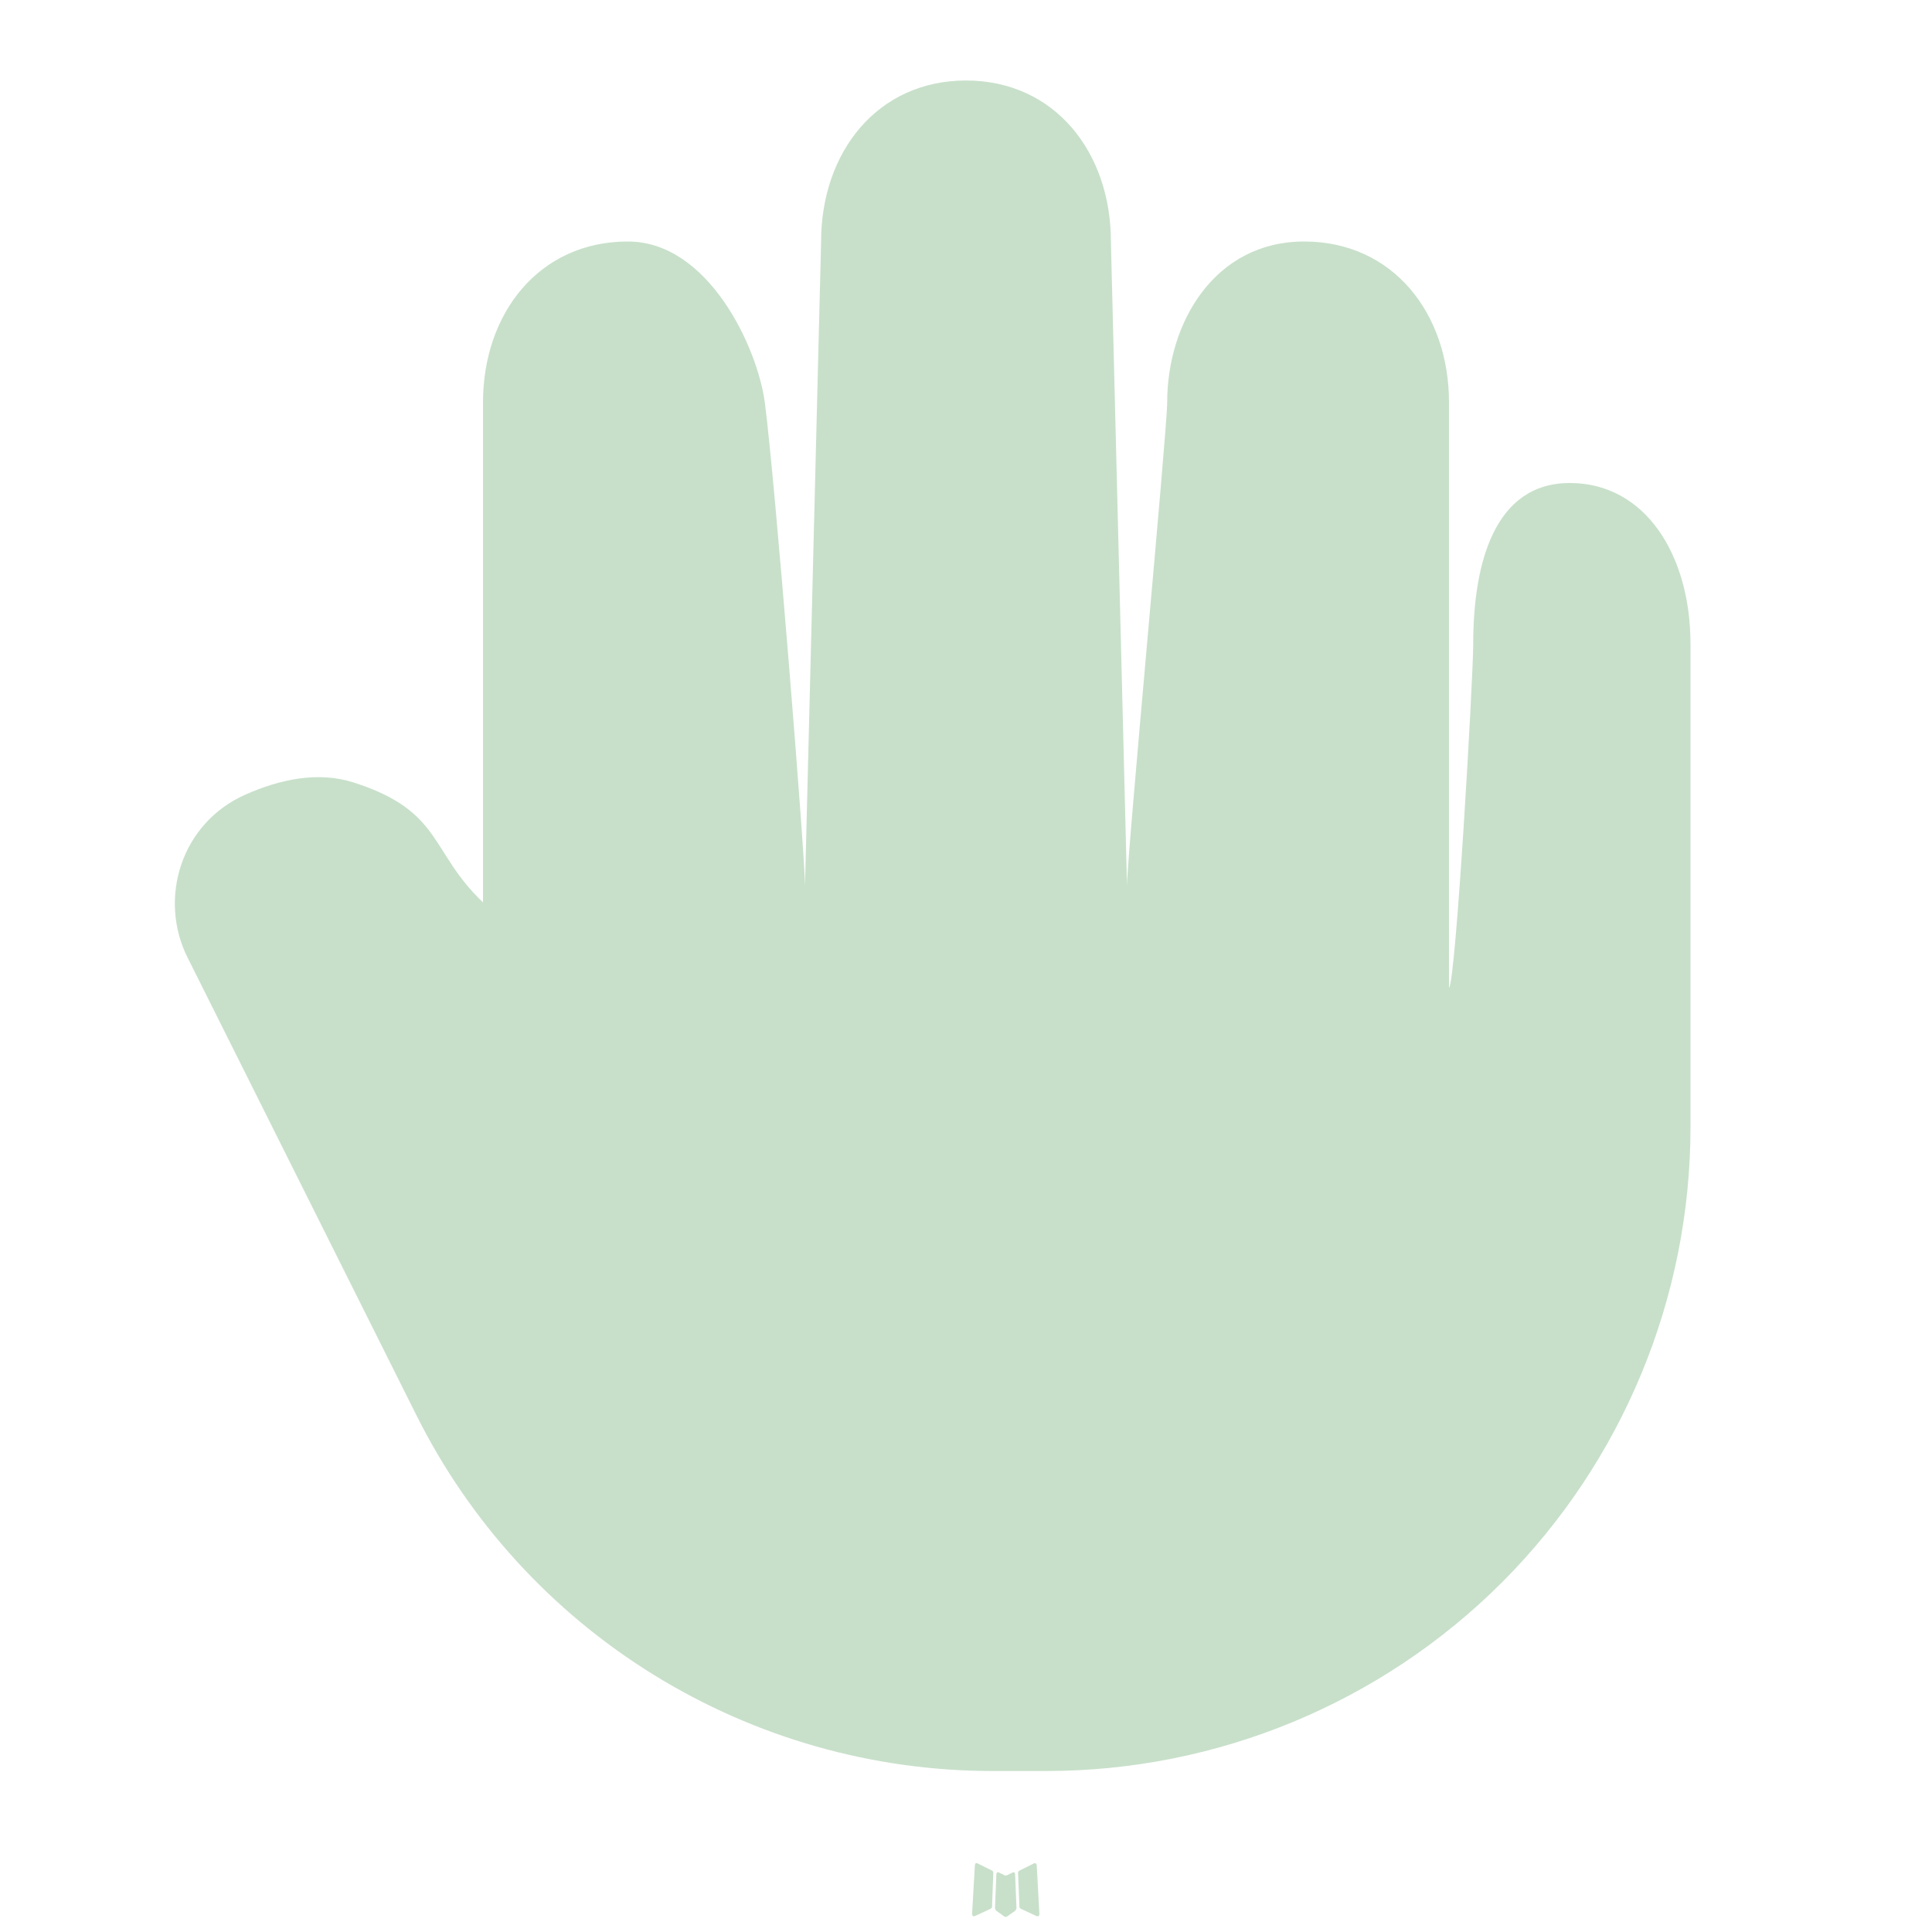 <svg width="15" height="15" viewBox="0 0 15 15" fill="none" xmlns="http://www.w3.org/2000/svg">
<path fill-rule="evenodd" clip-rule="evenodd" d="M7.87 14.536L7.864 14.537L7.819 14.559L7.807 14.562L7.798 14.559L7.754 14.537C7.747 14.535 7.742 14.536 7.739 14.54L7.736 14.547L7.725 14.814L7.729 14.827L7.735 14.835L7.8 14.881L7.809 14.883L7.817 14.881L7.882 14.835L7.889 14.825L7.892 14.814L7.881 14.547C7.879 14.541 7.876 14.537 7.87 14.536ZM8.036 14.465L8.028 14.467L7.912 14.525L7.906 14.531L7.904 14.538L7.915 14.807L7.919 14.814L7.924 14.819L8.049 14.877C8.057 14.879 8.063 14.877 8.067 14.872L8.07 14.863L8.049 14.479C8.047 14.472 8.042 14.467 8.036 14.465ZM7.589 14.467C7.586 14.465 7.583 14.464 7.58 14.465C7.577 14.466 7.574 14.468 7.572 14.47L7.569 14.479L7.547 14.863C7.548 14.87 7.551 14.875 7.558 14.878L7.567 14.877L7.693 14.819L7.699 14.813L7.702 14.807L7.712 14.538L7.71 14.53L7.704 14.524L7.589 14.467Z" fill="#C8E0CA"/>
<path fill-rule="evenodd" clip-rule="evenodd" d="M6.375 1.875C6.375 1.184 6.81 0.625 7.5 0.625C8.19 0.625 8.625 1.184 8.625 1.875L8.75 6.875C8.75 6.647 9.062 3.337 9.062 3.125C9.062 2.5 9.434 1.875 10.125 1.875C10.816 1.875 11.25 2.434 11.25 3.125V7.668C11.302 7.638 11.438 5.264 11.438 5C11.438 4.375 11.602 3.75 12.188 3.75C12.774 3.75 13.125 4.309 13.125 5V8.75C13.125 10.076 12.598 11.348 11.661 12.286C10.723 13.223 9.451 13.75 8.125 13.75H7.704C6.775 13.75 5.865 13.491 5.075 13.003C4.285 12.515 3.647 11.817 3.232 10.986L1.456 7.434C1.228 6.979 1.403 6.391 1.906 6.169C2.17 6.052 2.466 5.986 2.745 6.075C3.438 6.296 3.335 6.612 3.75 7.006V3.125C3.75 2.434 4.184 1.875 4.875 1.875C5.5 1.875 5.881 2.697 5.938 3.125C6.016 3.711 6.25 6.646 6.25 6.874L6.375 1.875Z" fill="#C8E0CA"/>
</svg>
